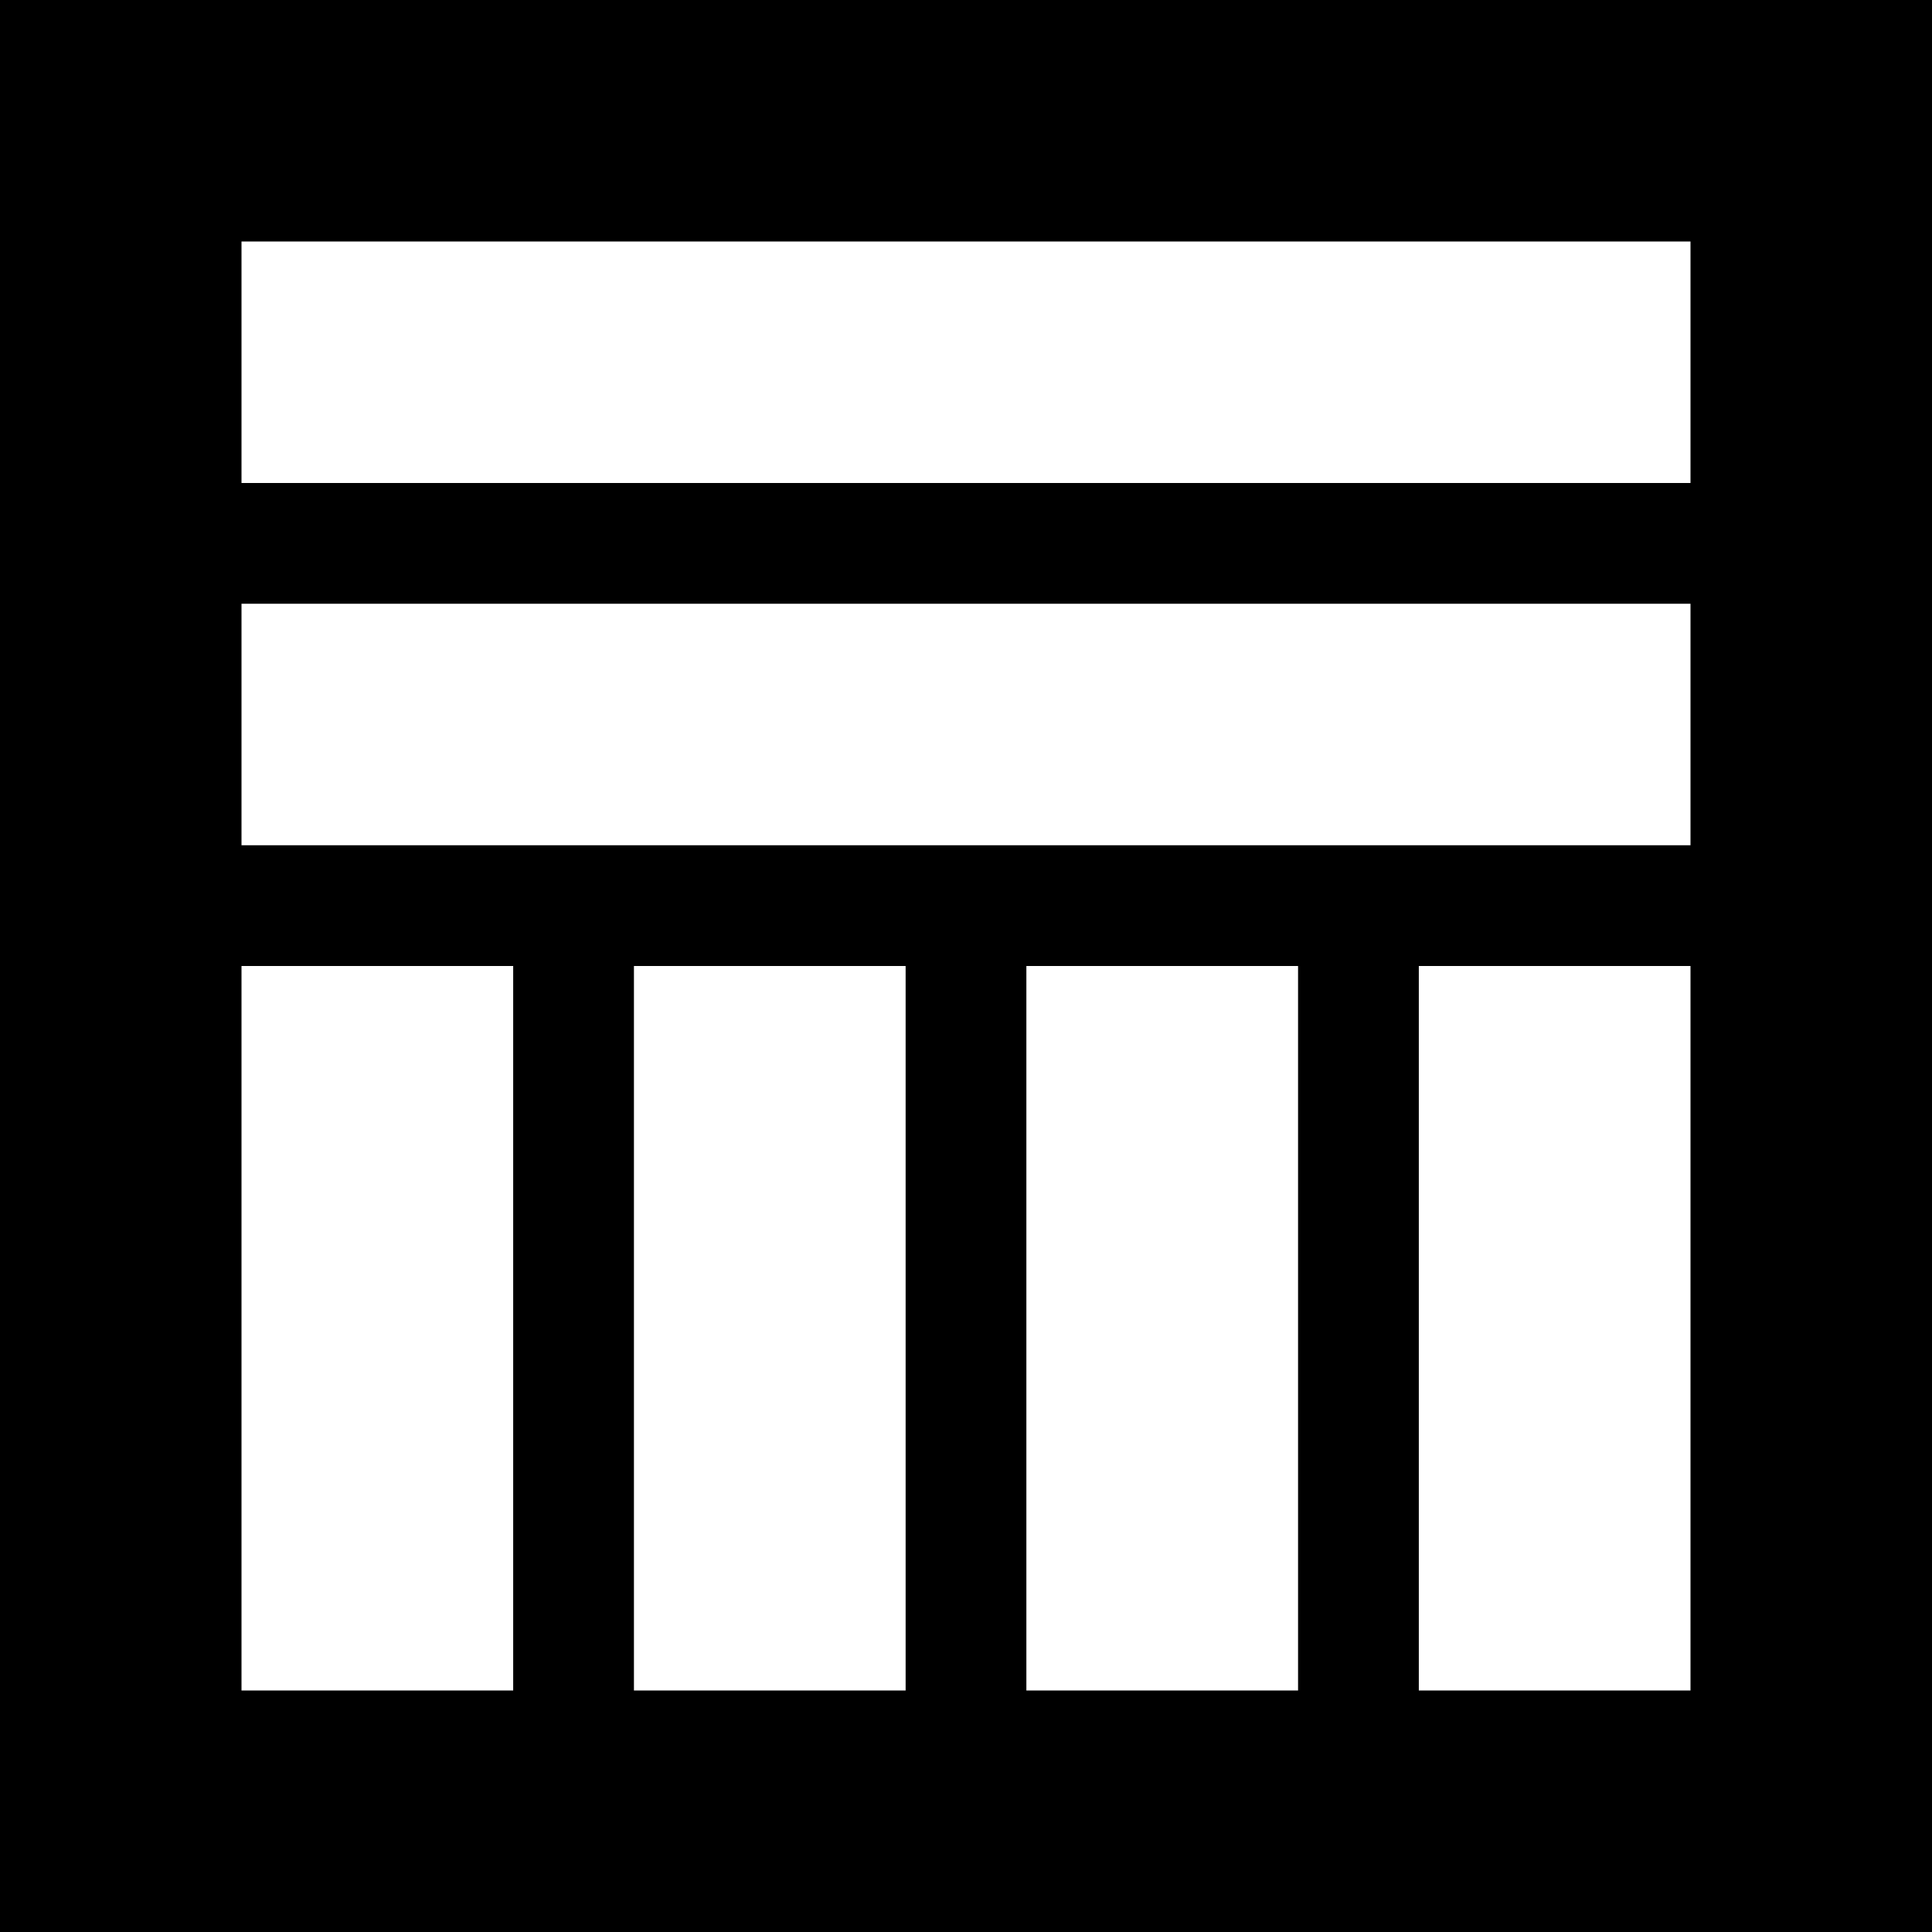 <?xml version="1.0" standalone="no"?>
<!DOCTYPE svg PUBLIC "-//W3C//DTD SVG 20010904//EN"
 "http://www.w3.org/TR/2001/REC-SVG-20010904/DTD/svg10.dtd">
<svg version="1.0" xmlns="http://www.w3.org/2000/svg"
 width="512pt" height="512pt" viewBox="0 0 512 512"
 preserveAspectRatio="xMidYMid meet">
<g transform="translate(0,512) scale(0.1,-0.1)"
fill="#000000" stroke="none">
<path d="M0 2560 l0 -2560 2560 0 2560 0 0 2560 0 2560 -2560 0 -2560 0 0
-2560z m4480 1600 l0 -320 -1920 0 -1920 0 0 320 0 320 1920 0 1920 0 0 -320z
m0 -960 l0 -320 -1920 0 -1920 0 0 320 0 320 1920 0 1920 0 0 -320z m-3120
-1600 l0 -960 -360 0 -360 0 0 960 0 960 360 0 360 0 0 -960z m1040 0 l0 -960
-360 0 -360 0 0 960 0 960 360 0 360 0 0 -960z m1040 0 l0 -960 -360 0 -360 0
0 960 0 960 360 0 360 0 0 -960z m1040 0 l0 -960 -360 0 -360 0 0 960 0 960
360 0 360 0 0 -960z"/>
</g>
</svg>
